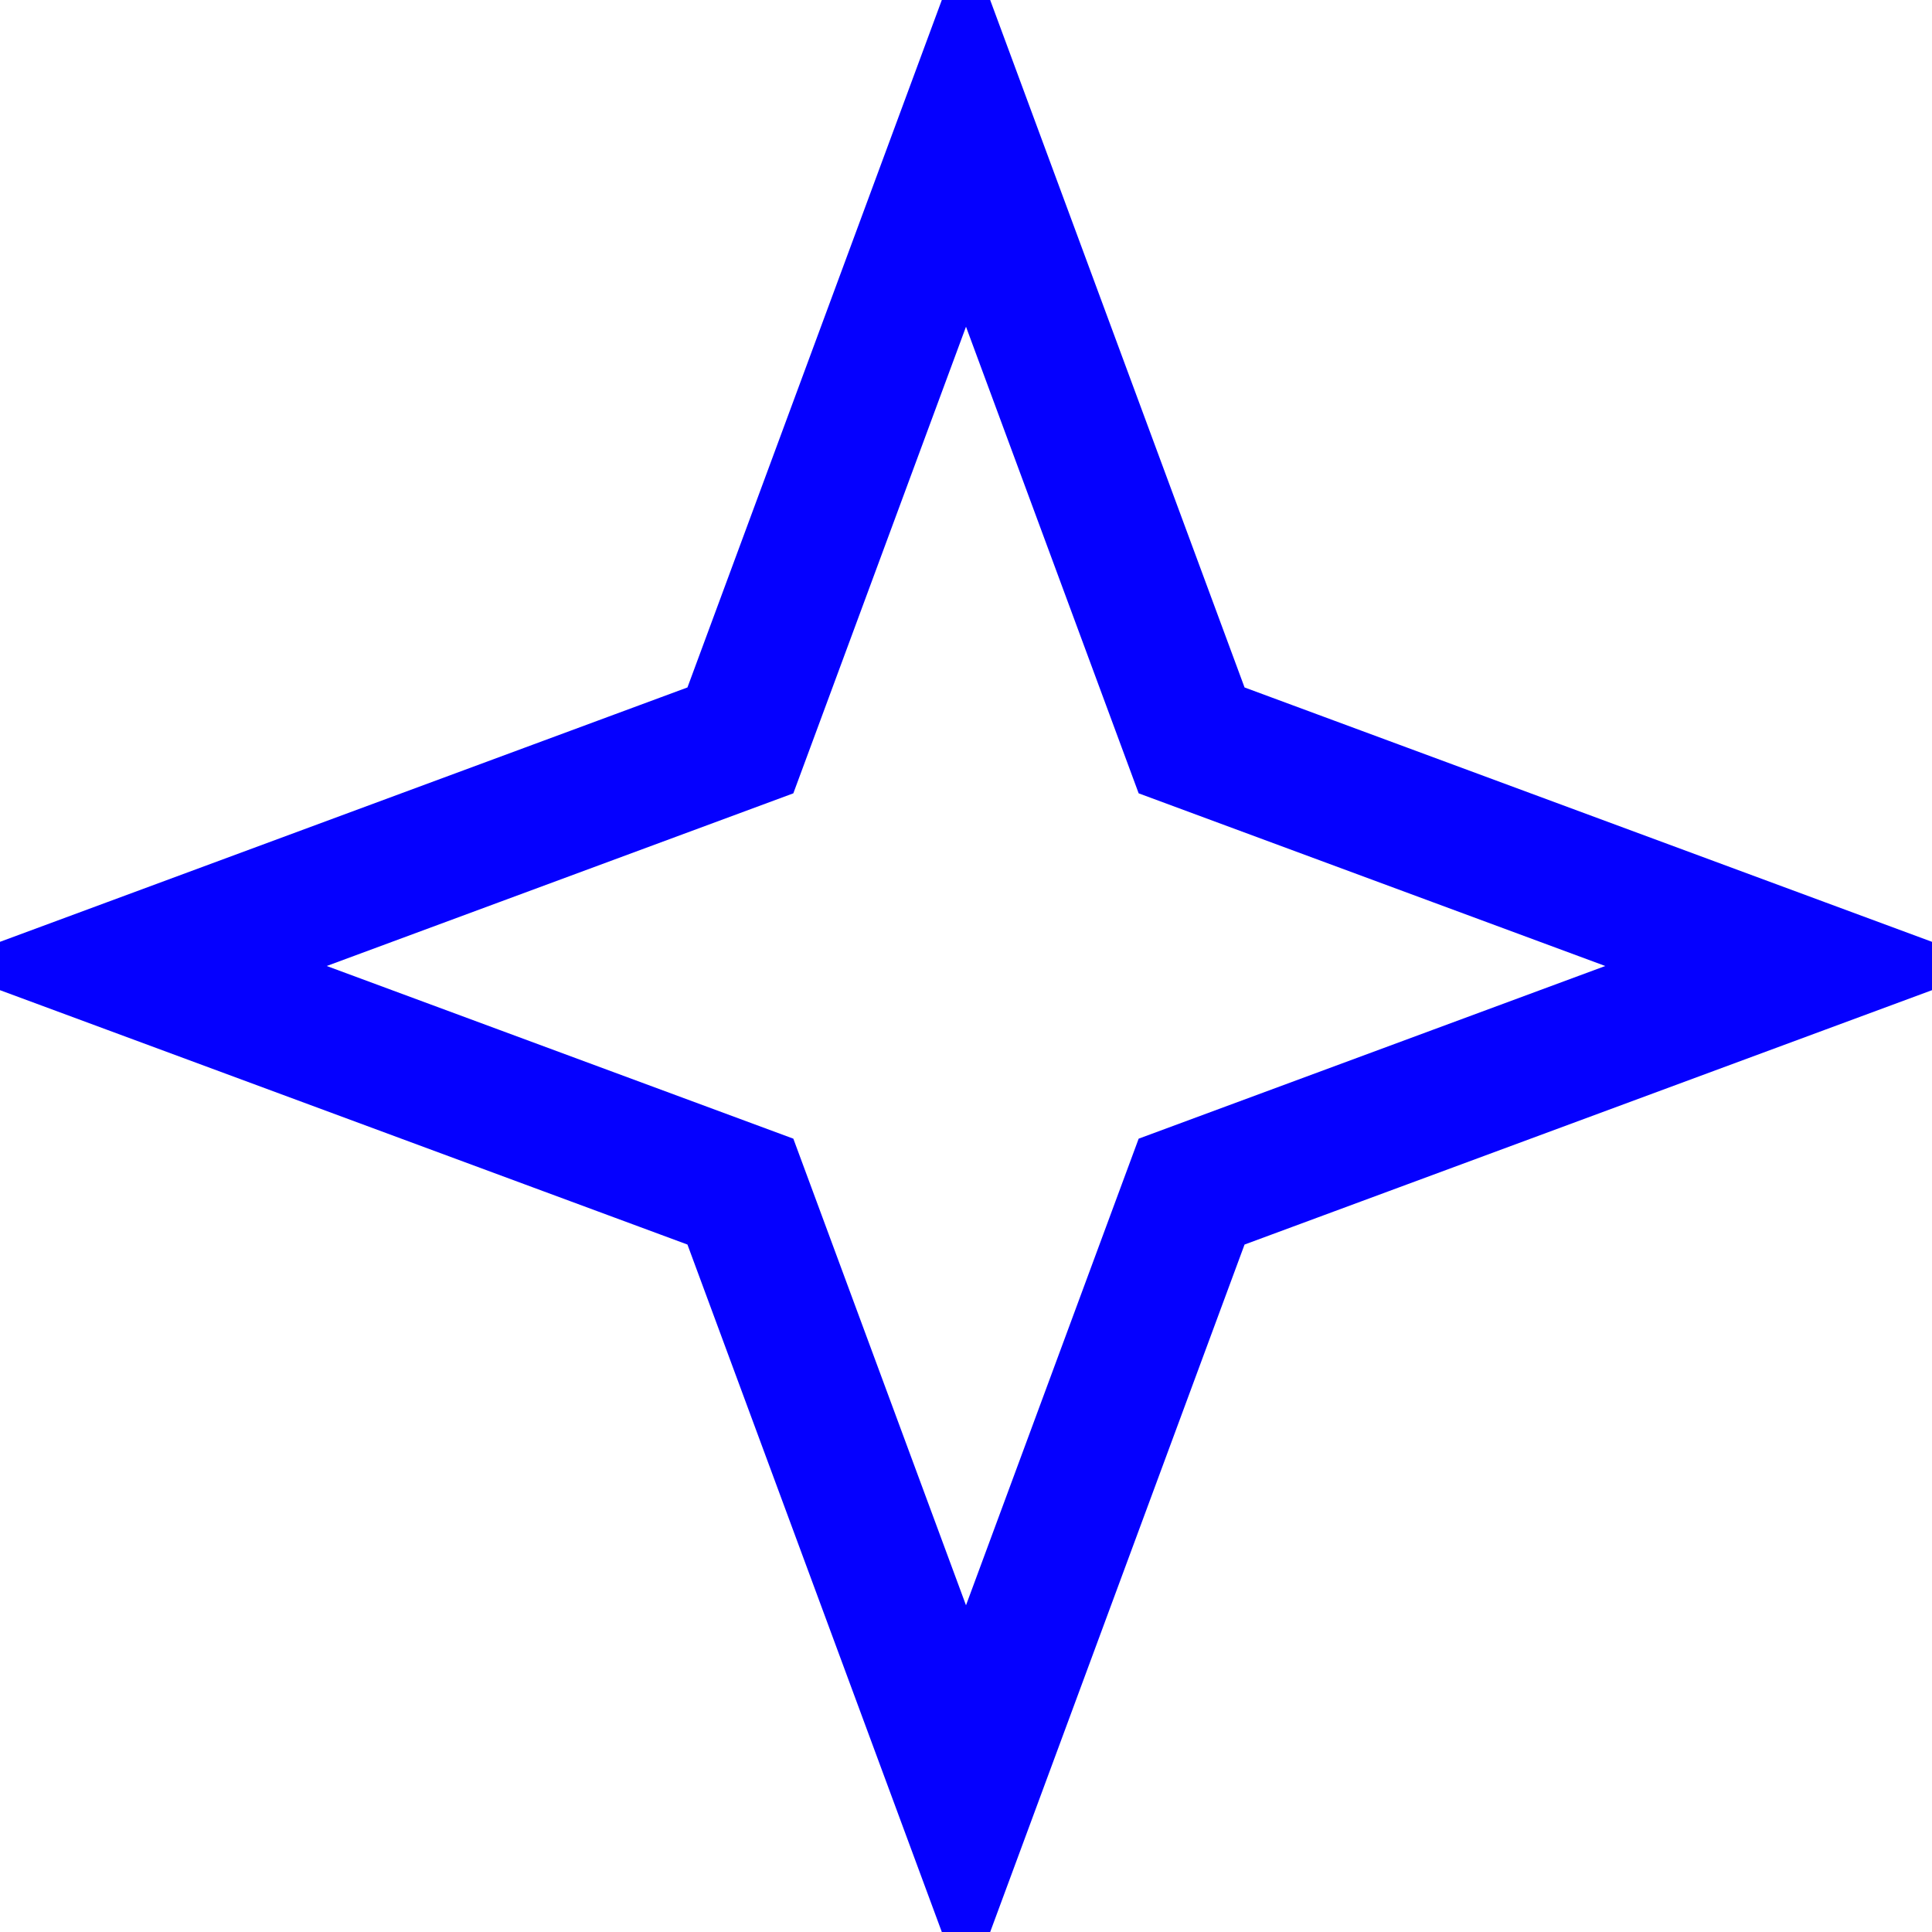 <svg width="213" height="213" viewBox="0 0 213 213" fill="none" xmlns="http://www.w3.org/2000/svg">
<path d="M106.5 14.408L130.575 79.471L131.373 81.627L133.529 82.425L198.592 106.5L133.529 130.575L131.373 131.373L130.575 133.529L106.5 198.592L82.425 133.529L81.627 131.373L79.471 130.575L14.408 106.5L79.471 82.425L81.627 81.627L82.425 79.471L106.5 14.408Z" stroke="#0500FF" stroke-width="15"/>
</svg>
